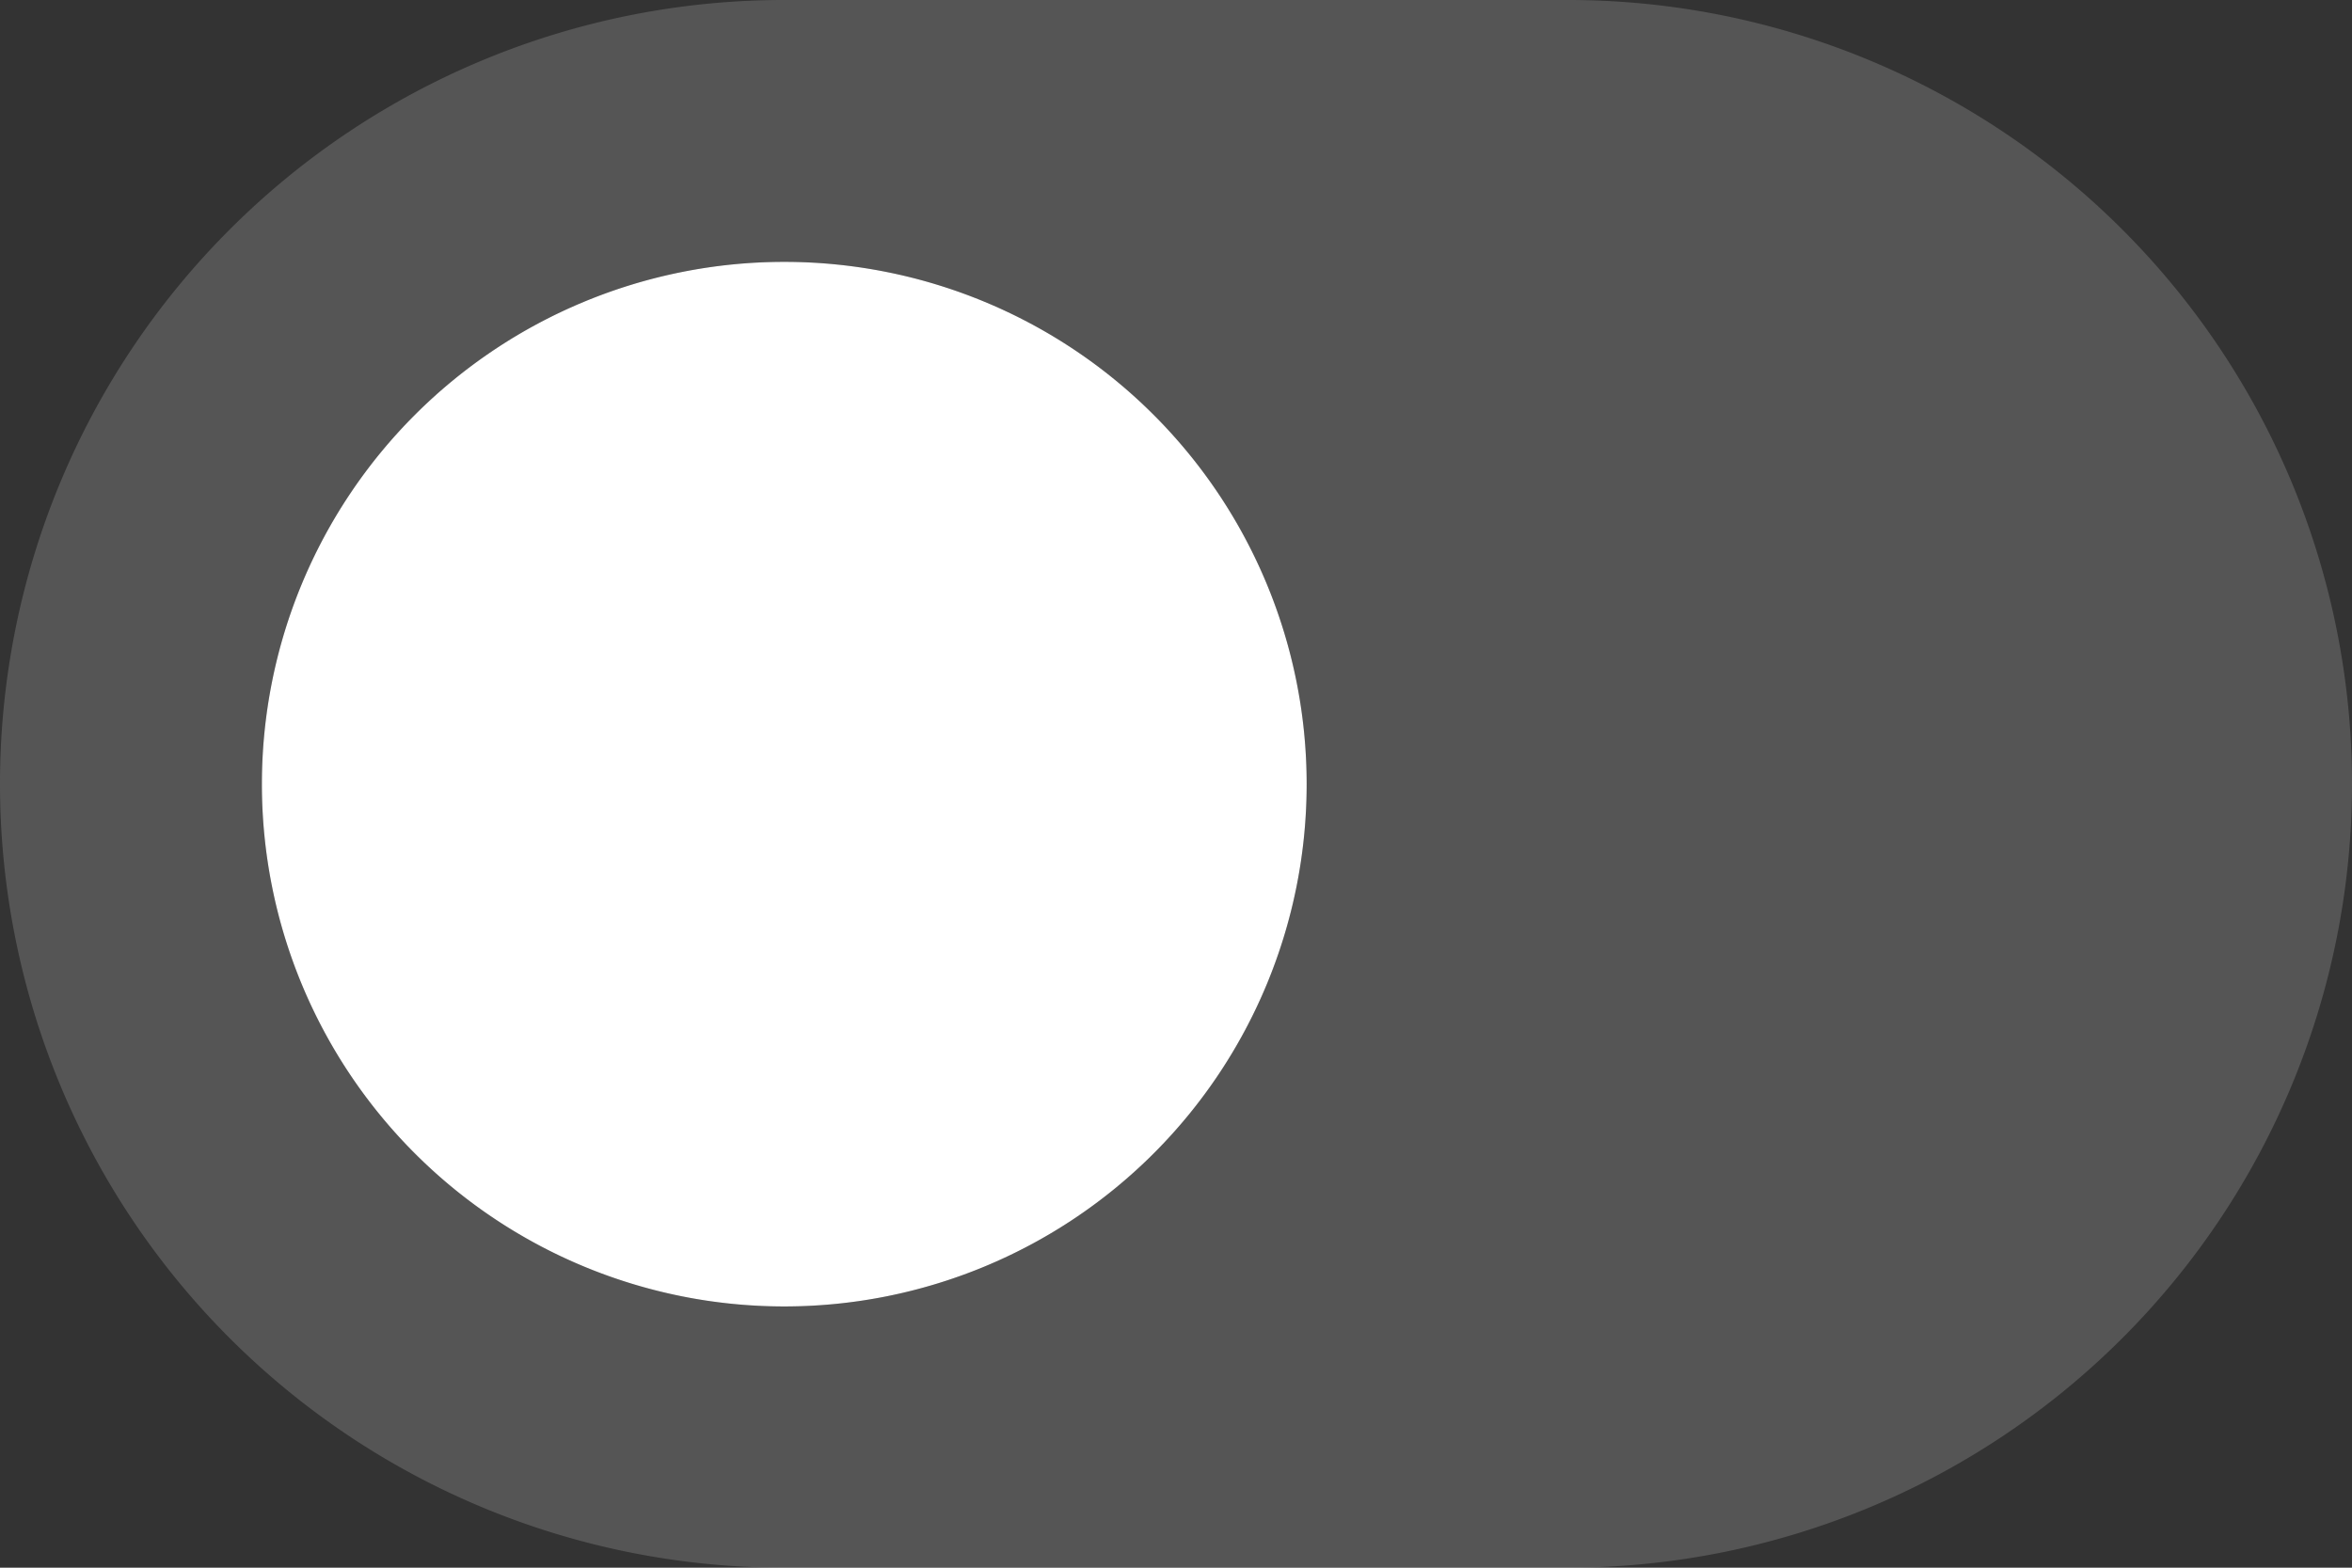 <svg id="icon_toogle-off" xmlns="http://www.w3.org/2000/svg" width="30" height="20" viewBox="0 0 30 20">
  <rect x="0" y="0" width="30" height="20" fill="#333333" stroke="none"/>
  <path id="Path_7722" data-name="Path 7722" d="M731.556,0h-10a10,10,0,0,0,0,20h10a10,10,0,0,0,0-20m-10,16.667a6.663,6.663,0,1,1,.007,0h-.007" transform="translate(-711.556)" fill="#bdbdbd" opacity="0.251"/>
  <path id="Path_7723" data-name="Path 7723" d="M782.223,77.333a6.663,6.663,0,1,1,.007,0h-.007" transform="translate(-772.223 -60.666)" fill="#fff"/>
</svg>
